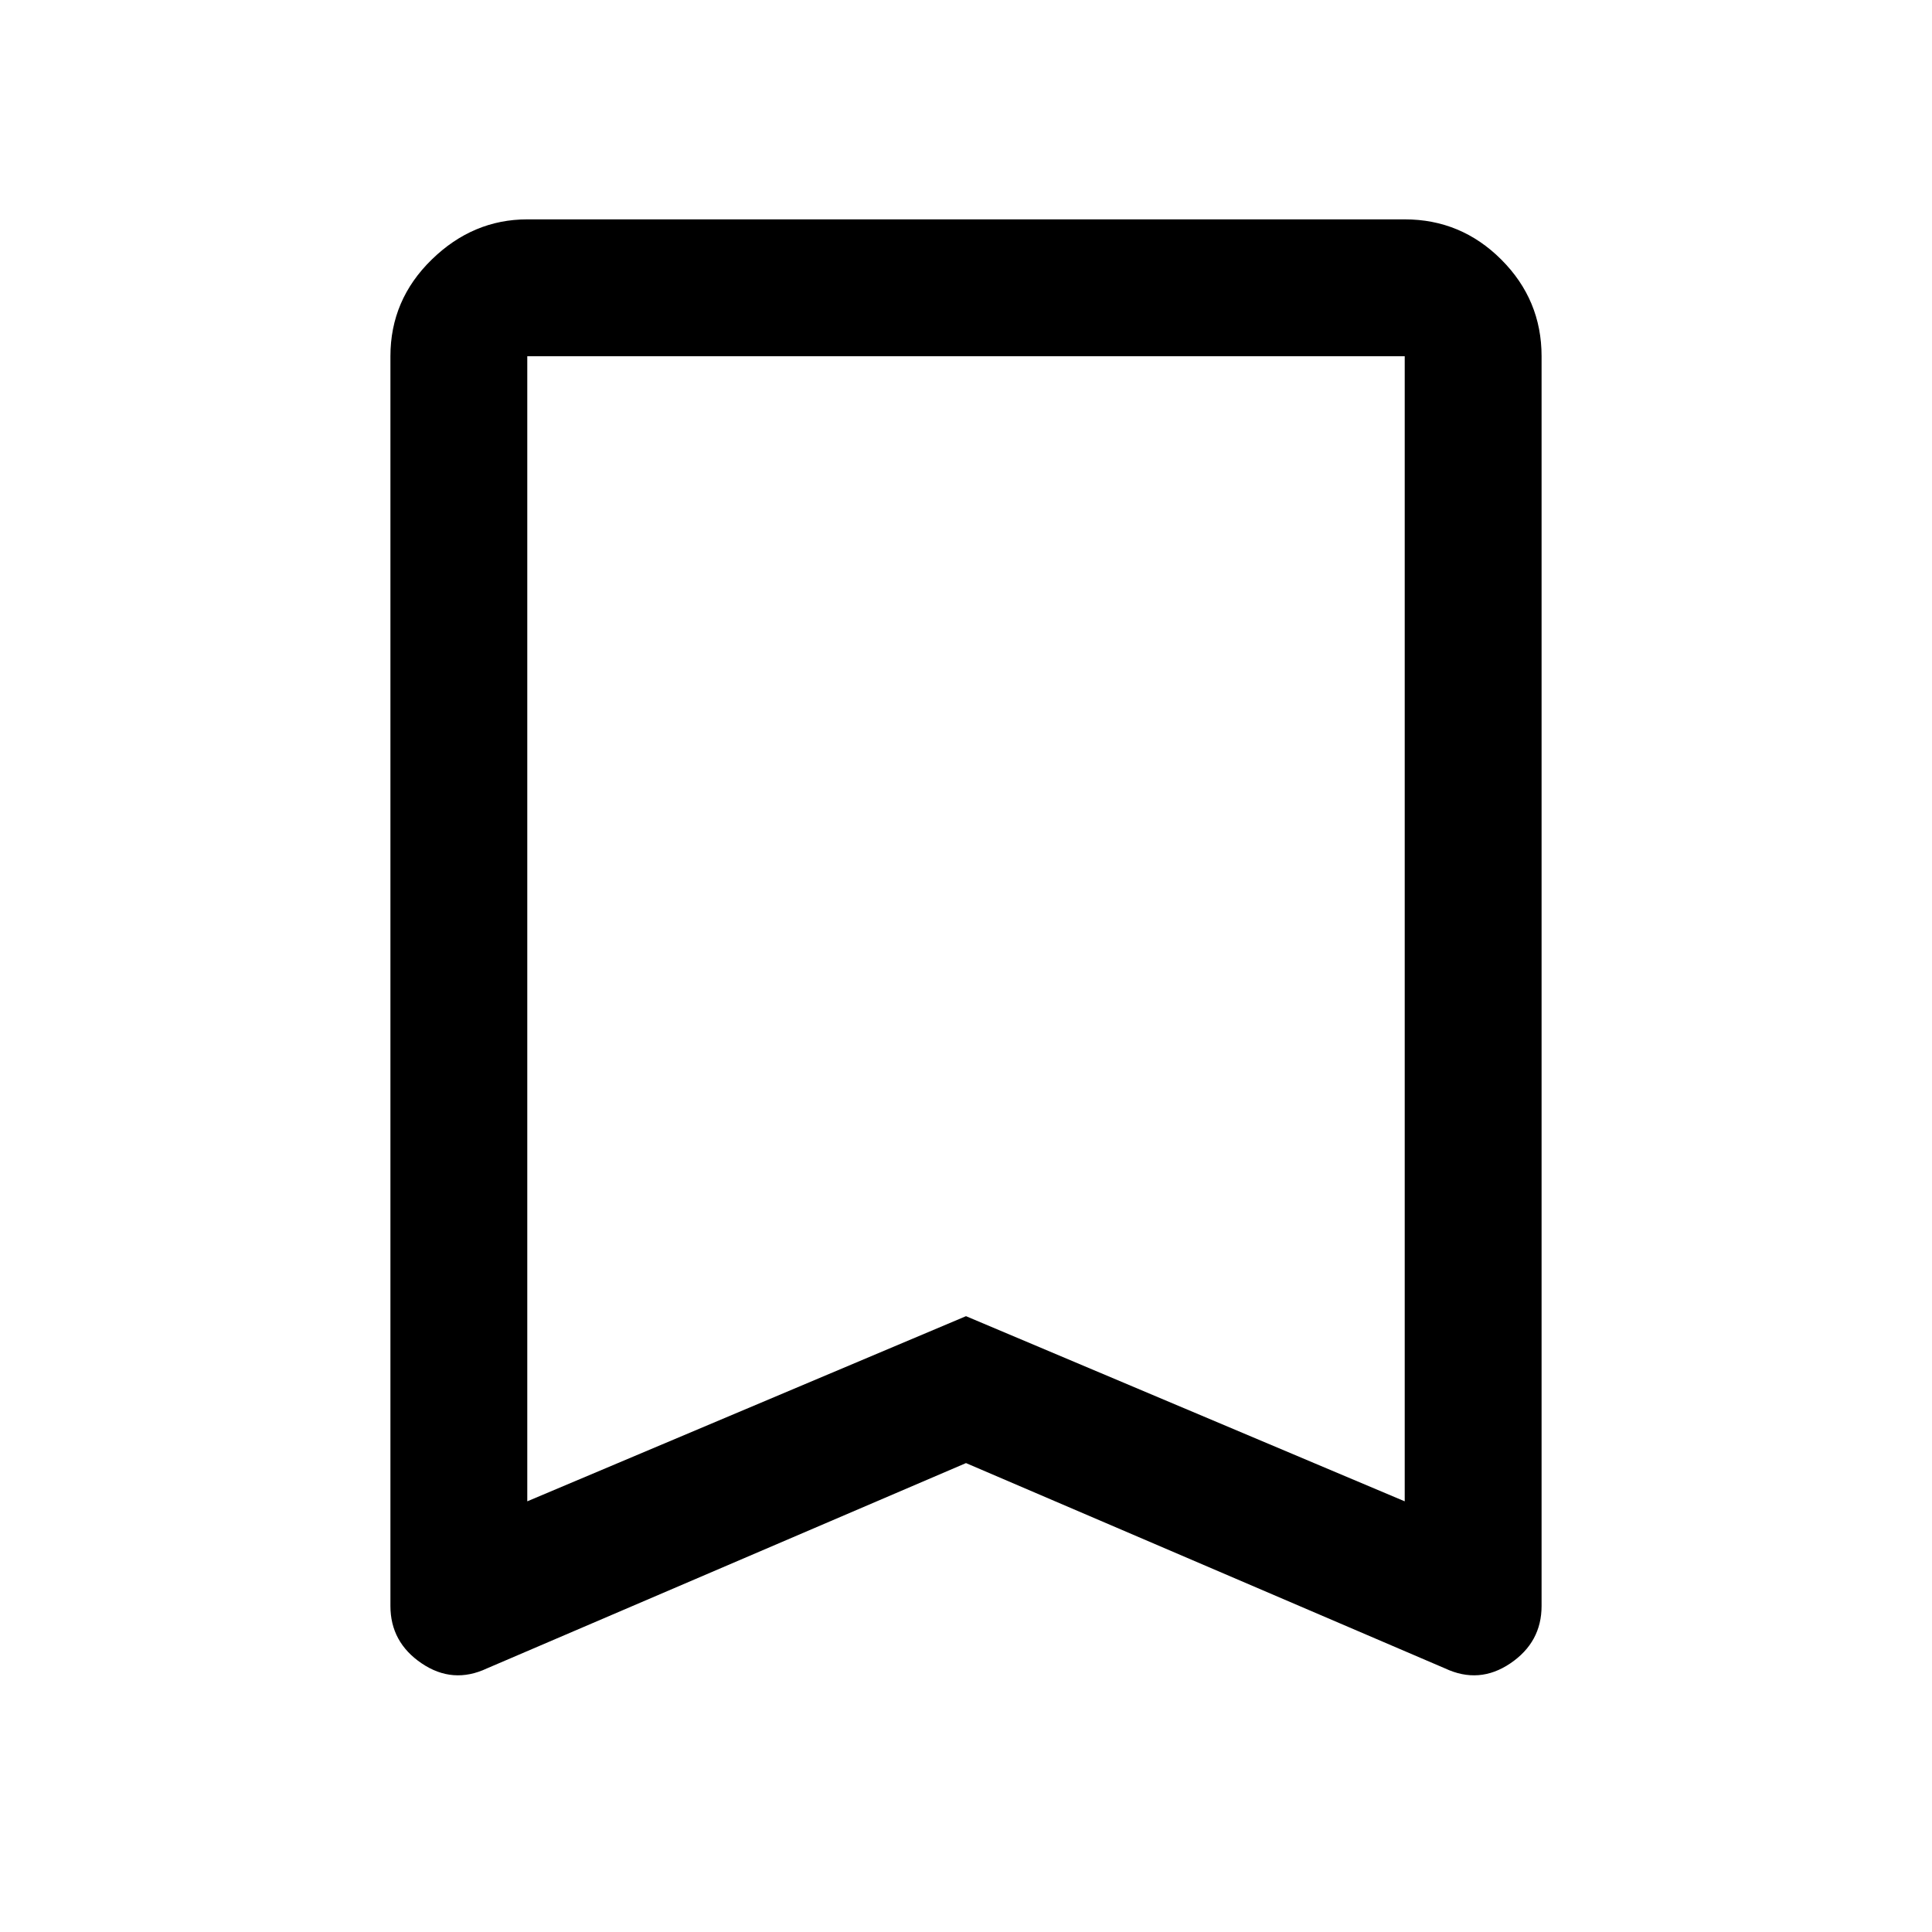 <svg xmlns="http://www.w3.org/2000/svg" height="48" width="48"><path d="M13.1 37.3 24 32.7 34.9 37.3V8.85Q34.9 8.85 34.9 8.85Q34.9 8.85 34.9 8.85H13.1Q13.1 8.85 13.1 8.85Q13.1 8.85 13.1 8.85ZM12.1 41.45Q11.25 41.85 10.475 41.325Q9.7 40.8 9.7 39.9V8.85Q9.7 7.45 10.725 6.45Q11.75 5.45 13.1 5.45H34.9Q36.3 5.45 37.3 6.45Q38.3 7.45 38.3 8.85V39.9Q38.3 40.8 37.525 41.325Q36.75 41.85 35.9 41.45L24 36.35ZM13.1 8.85Q13.1 8.85 13.1 8.85Q13.1 8.85 13.1 8.85H34.9Q34.9 8.85 34.9 8.85Q34.9 8.85 34.9 8.85H24Z"/></svg>